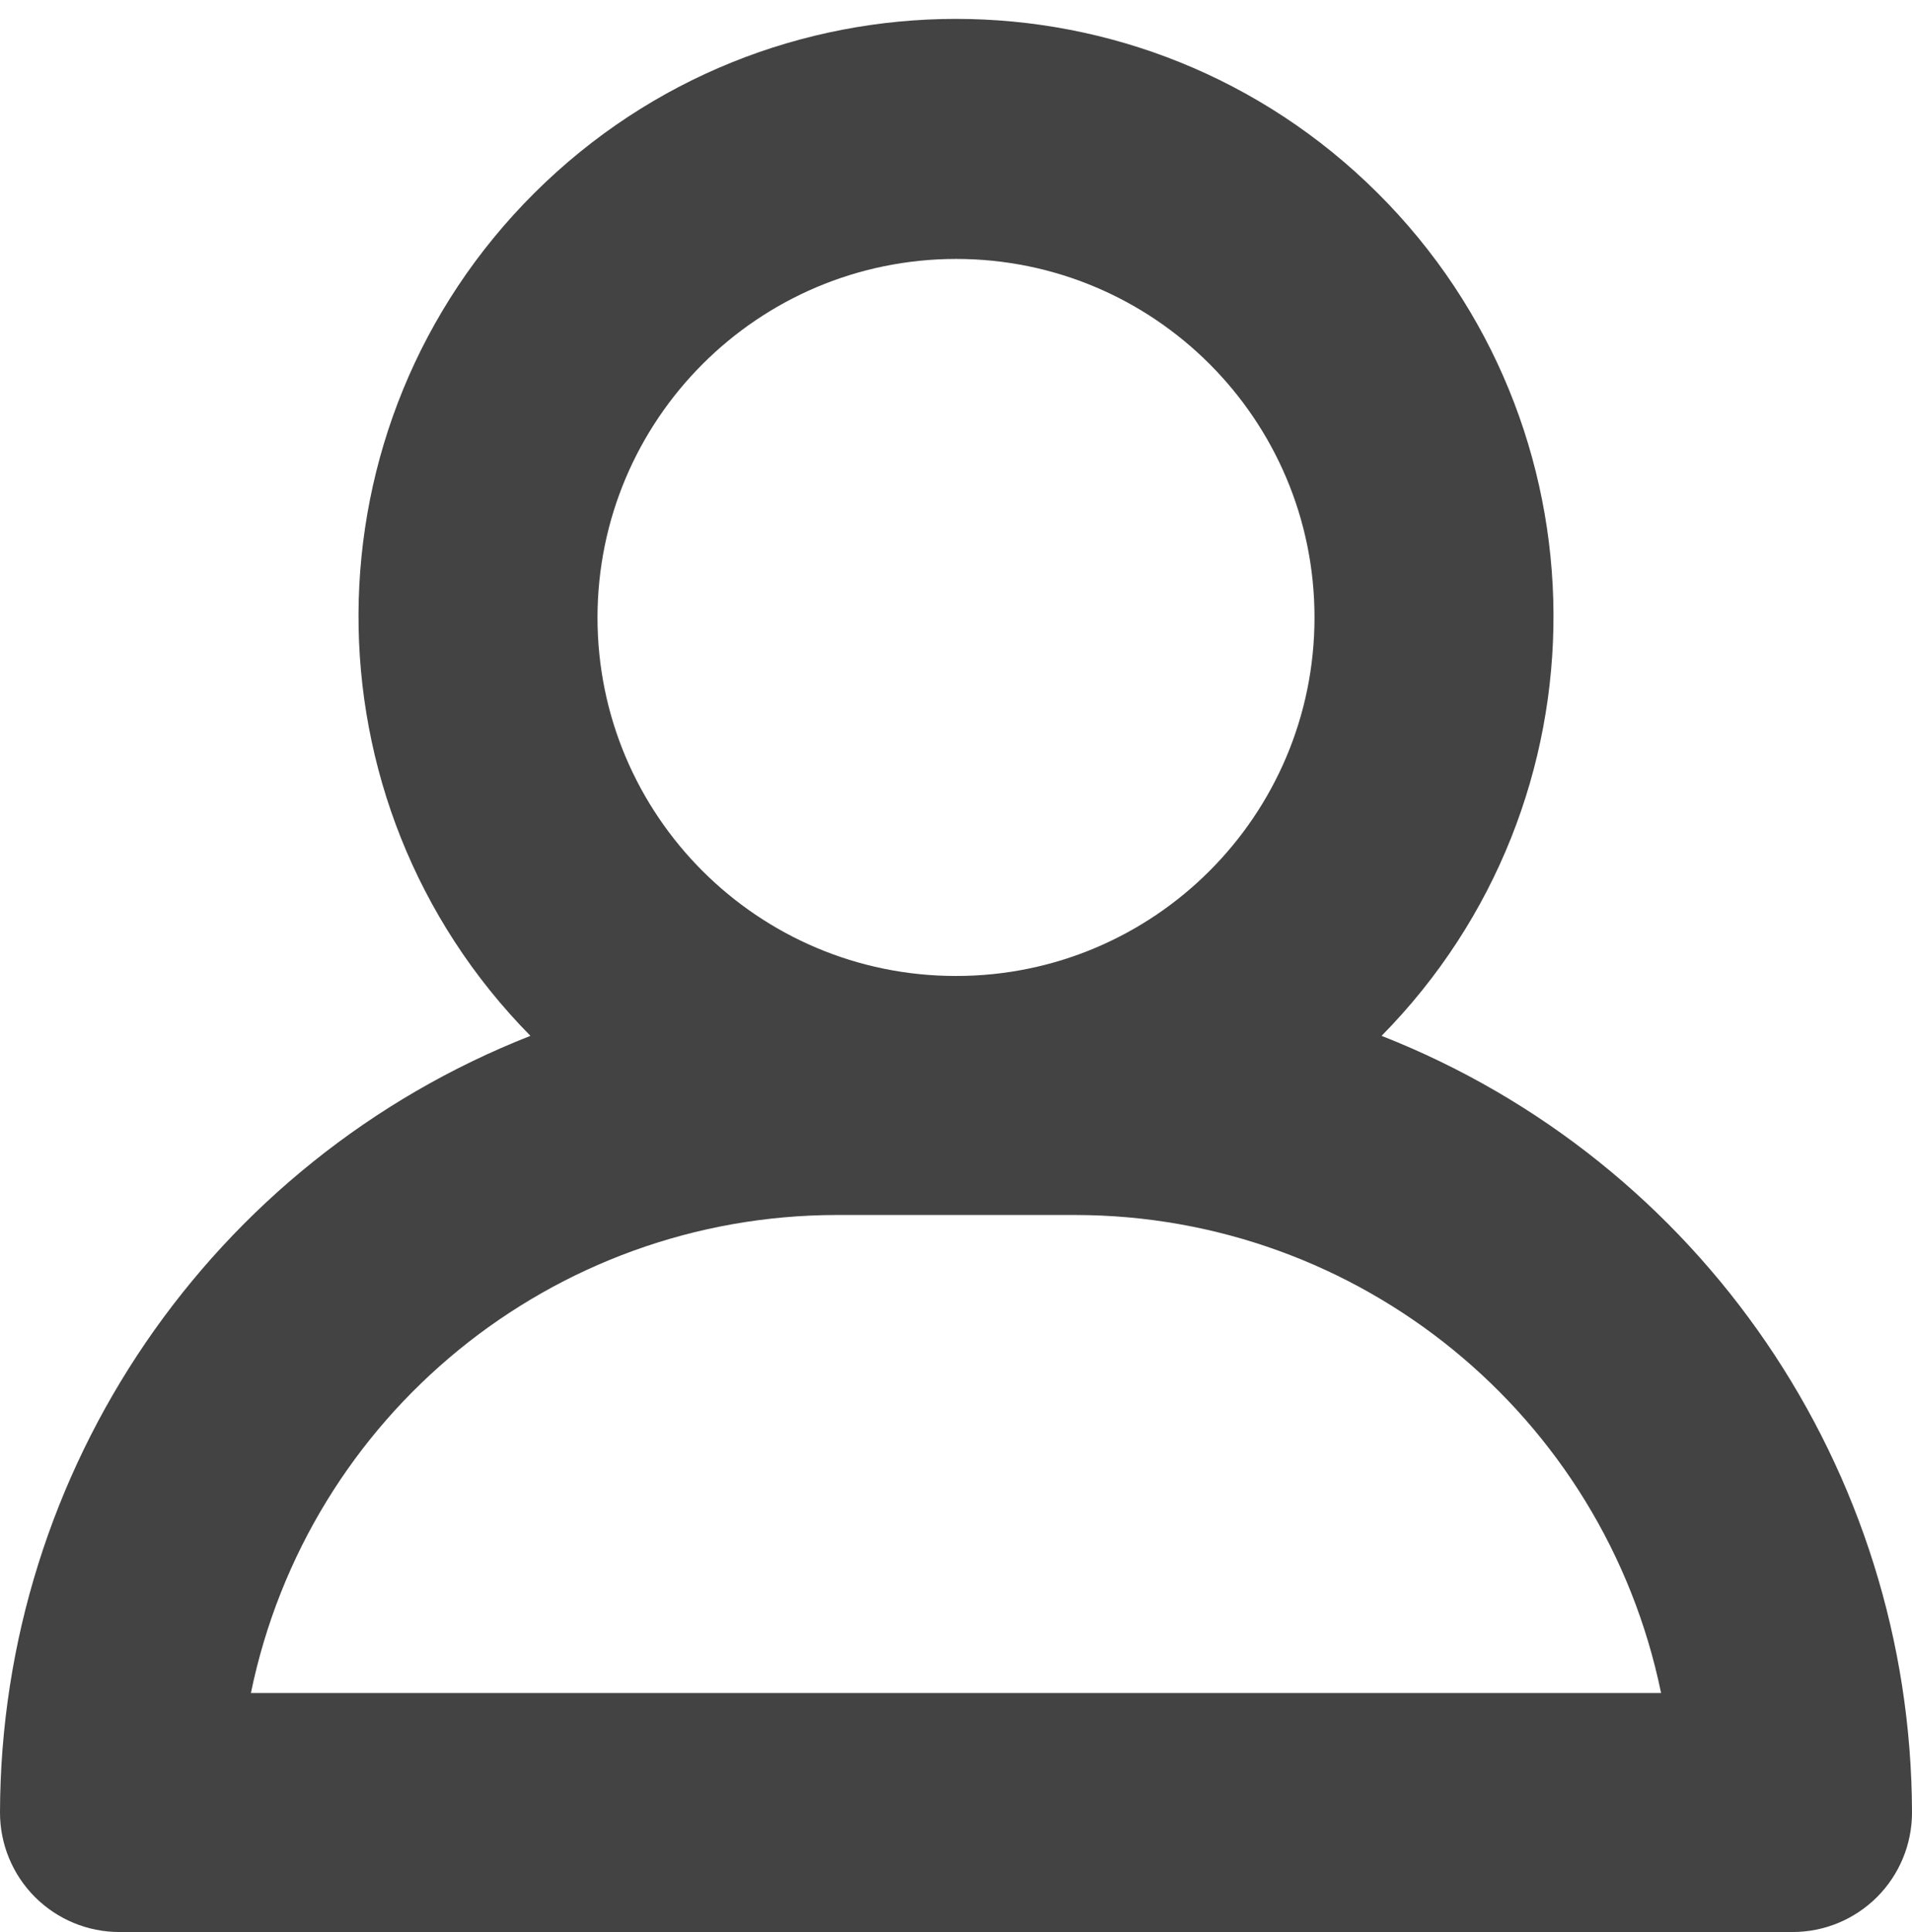 
<svg width="96px" height="97px" viewBox="0 0 96 97" version="1.1" xmlns="http://www.w3.org/2000/svg" xmlns:xlink="http://www.w3.org/1999/xlink">
    <g id="Page-1" stroke="none" stroke-width="1" fill="none" fill-rule="evenodd">
        <g id="3994415---account-avatar-person-profile-user" fill="#434343" fill-rule="nonzero">
            <path d="M69.368,52.006 C80.957,40.245 80.865,21.33 69.161,9.683 C57.458,-1.963 38.542,-1.963 26.839,9.683 C15.135,21.33 15.043,40.245 26.632,52.006 C10.596,58.31 0.038,73.769 -8.39585622e-16,91 C-0.001,92.592 0.631,94.118 1.756,95.244 C2.882,96.369 4.408,97.001 6,97 L90,97 C91.592,97.001 93.118,96.369 94.244,95.244 C95.369,94.118 96.001,92.592 96,91 C95.962,73.769 85.404,58.31 69.368,52.006 Z M48,13 C57.941,13 66,21.059 66,31 C66,40.941 57.941,49 48,49 C38.059,49 30,40.941 30,31 C30.011,21.063 38.063,13.011 48,13 Z M12.598,85 C15.471,71.042 27.75,61.02 42,61 L54,61 C68.25,61.02 80.529,71.042 83.402,85 L12.598,85 Z" id="Shape"></path>
        </g>
    </g>
</svg>